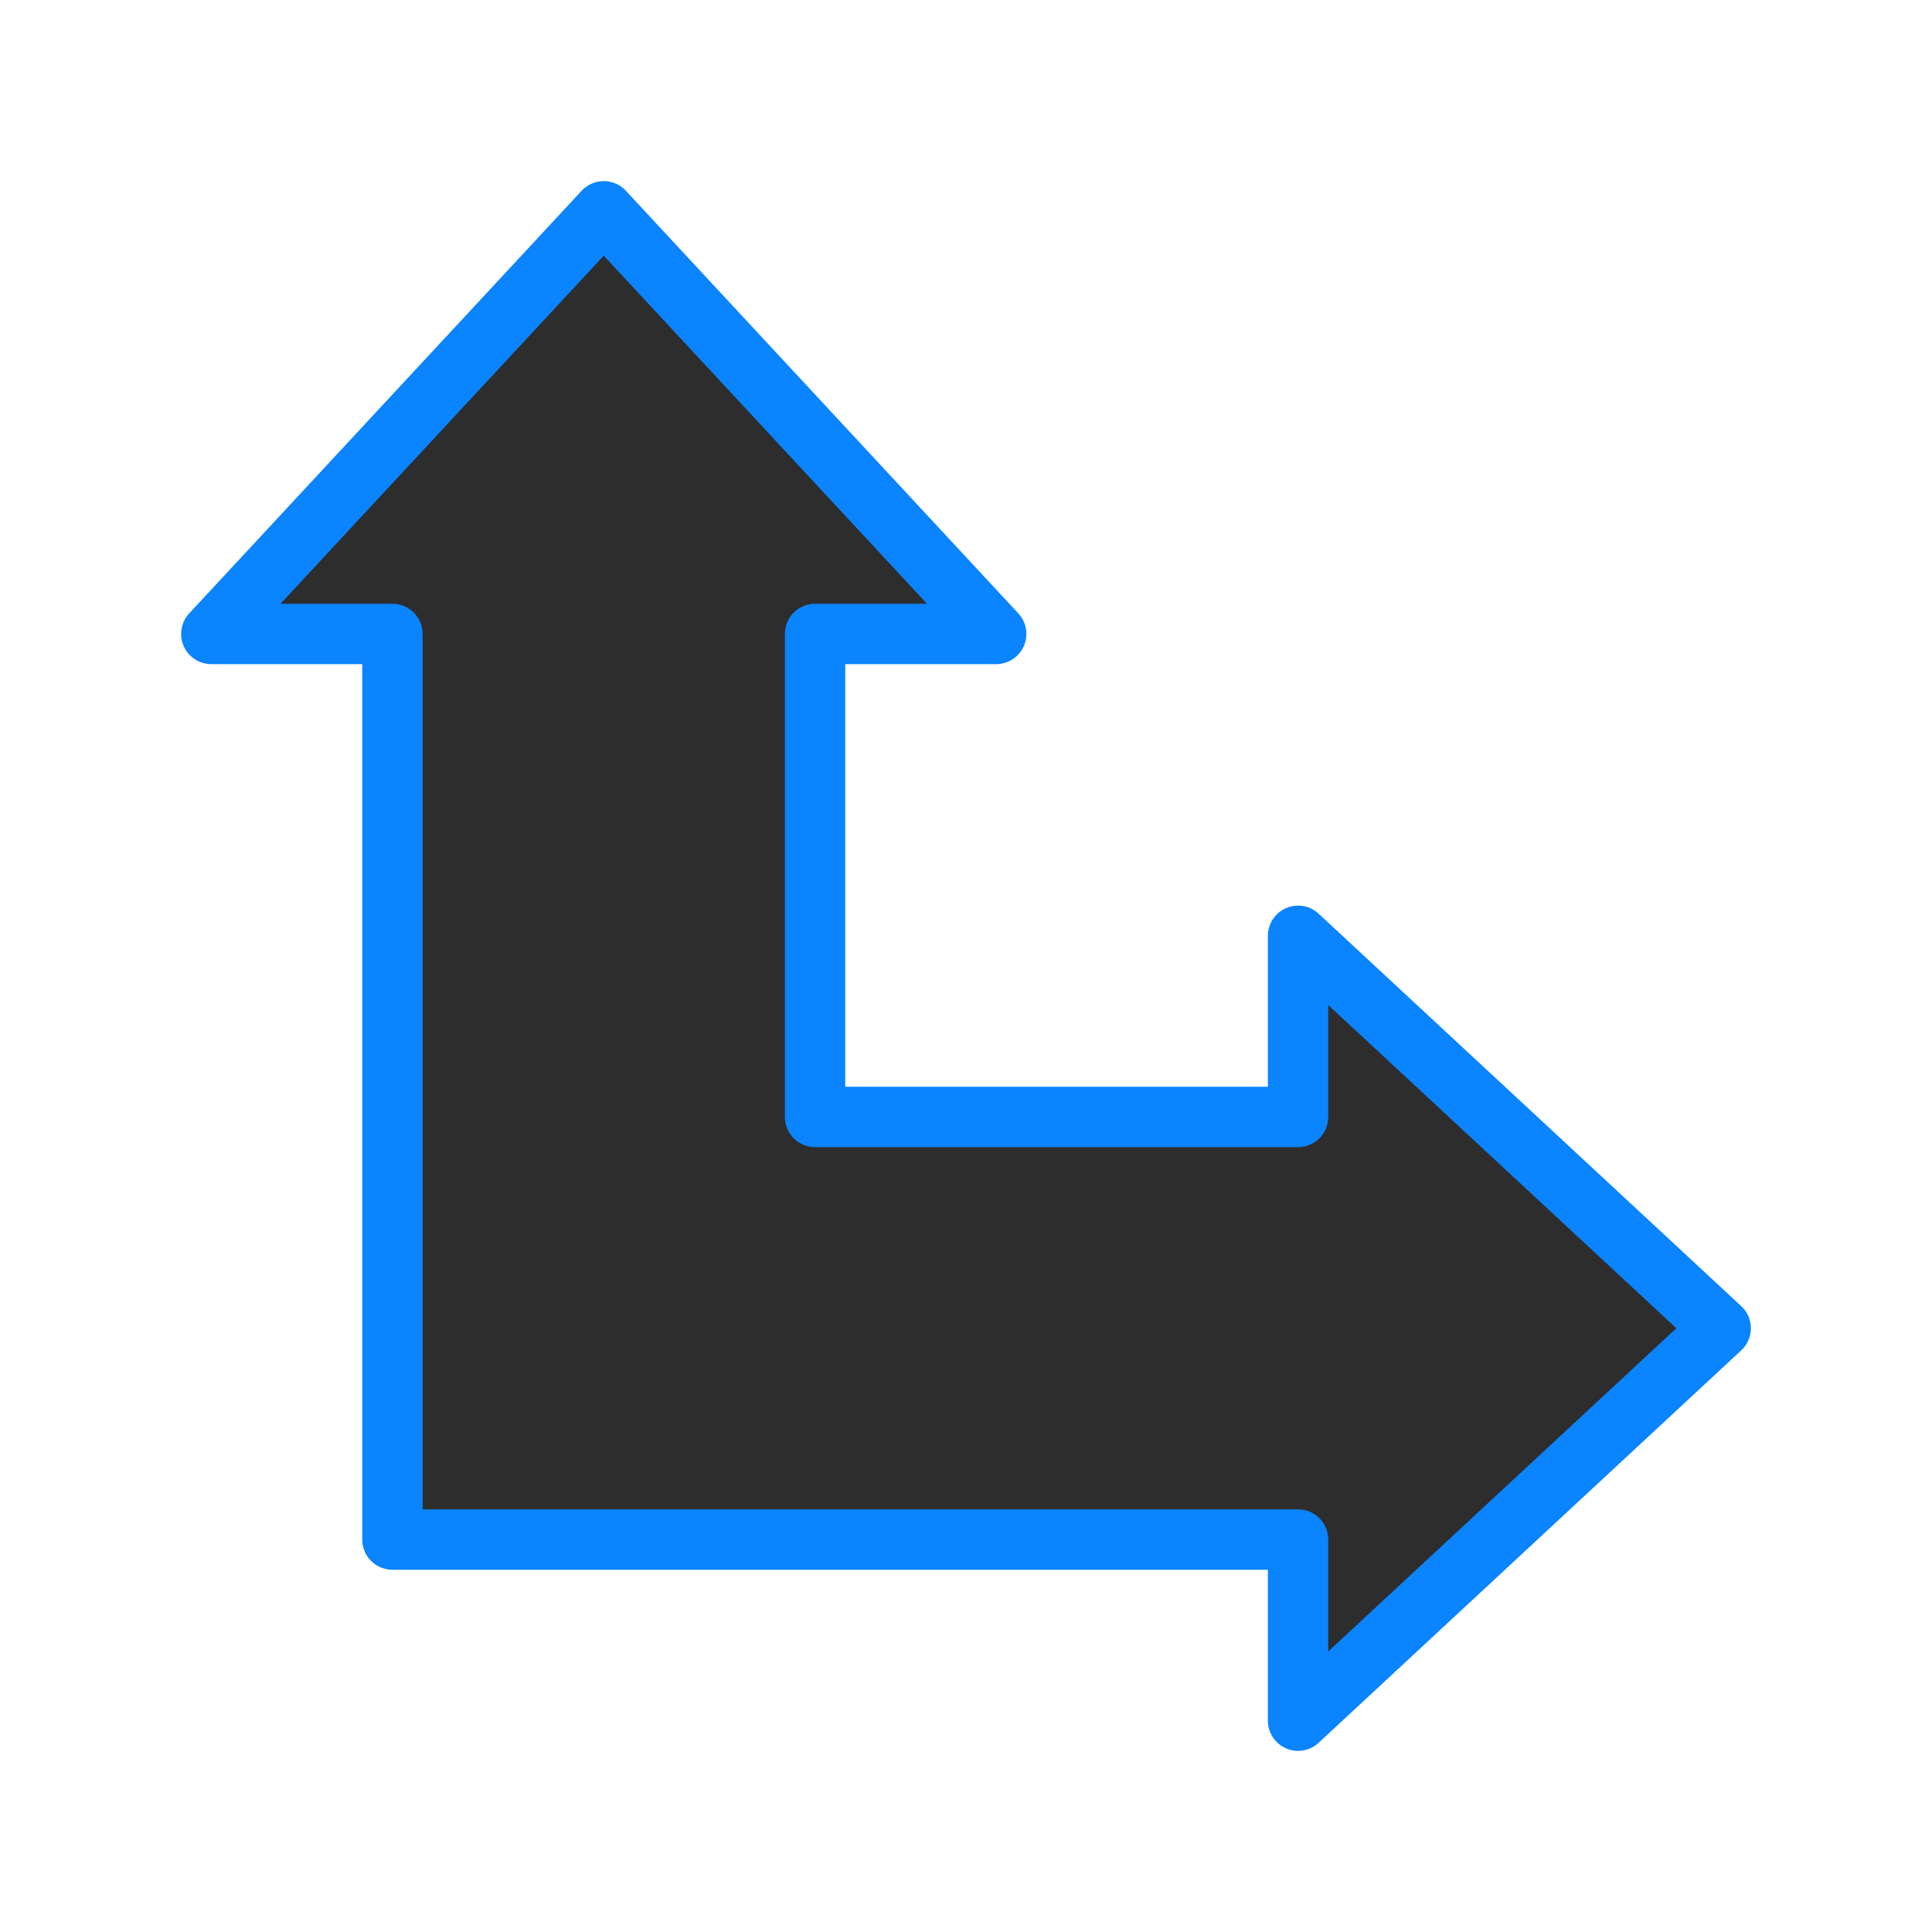 <svg viewBox="0 0 32 32" xmlns="http://www.w3.org/2000/svg" xmlns:xlink="http://www.w3.org/1999/xlink"><linearGradient id="a" gradientUnits="userSpaceOnUse" x1="6.051" x2="6.83" y1="28.949" y2="3.187"><stop offset="0" stop-color="#2d2d2d"/><stop offset="1" stop-color="#2d2d2d"/></linearGradient><path d="m16.5 10.5-6.5-7-6.5 7h3v15h15v3l7-6.5-7-6.5v3h-8v-8z" fill="url(#a)" stroke="#0a84ff" stroke-linecap="round" stroke-linejoin="round"/></svg>